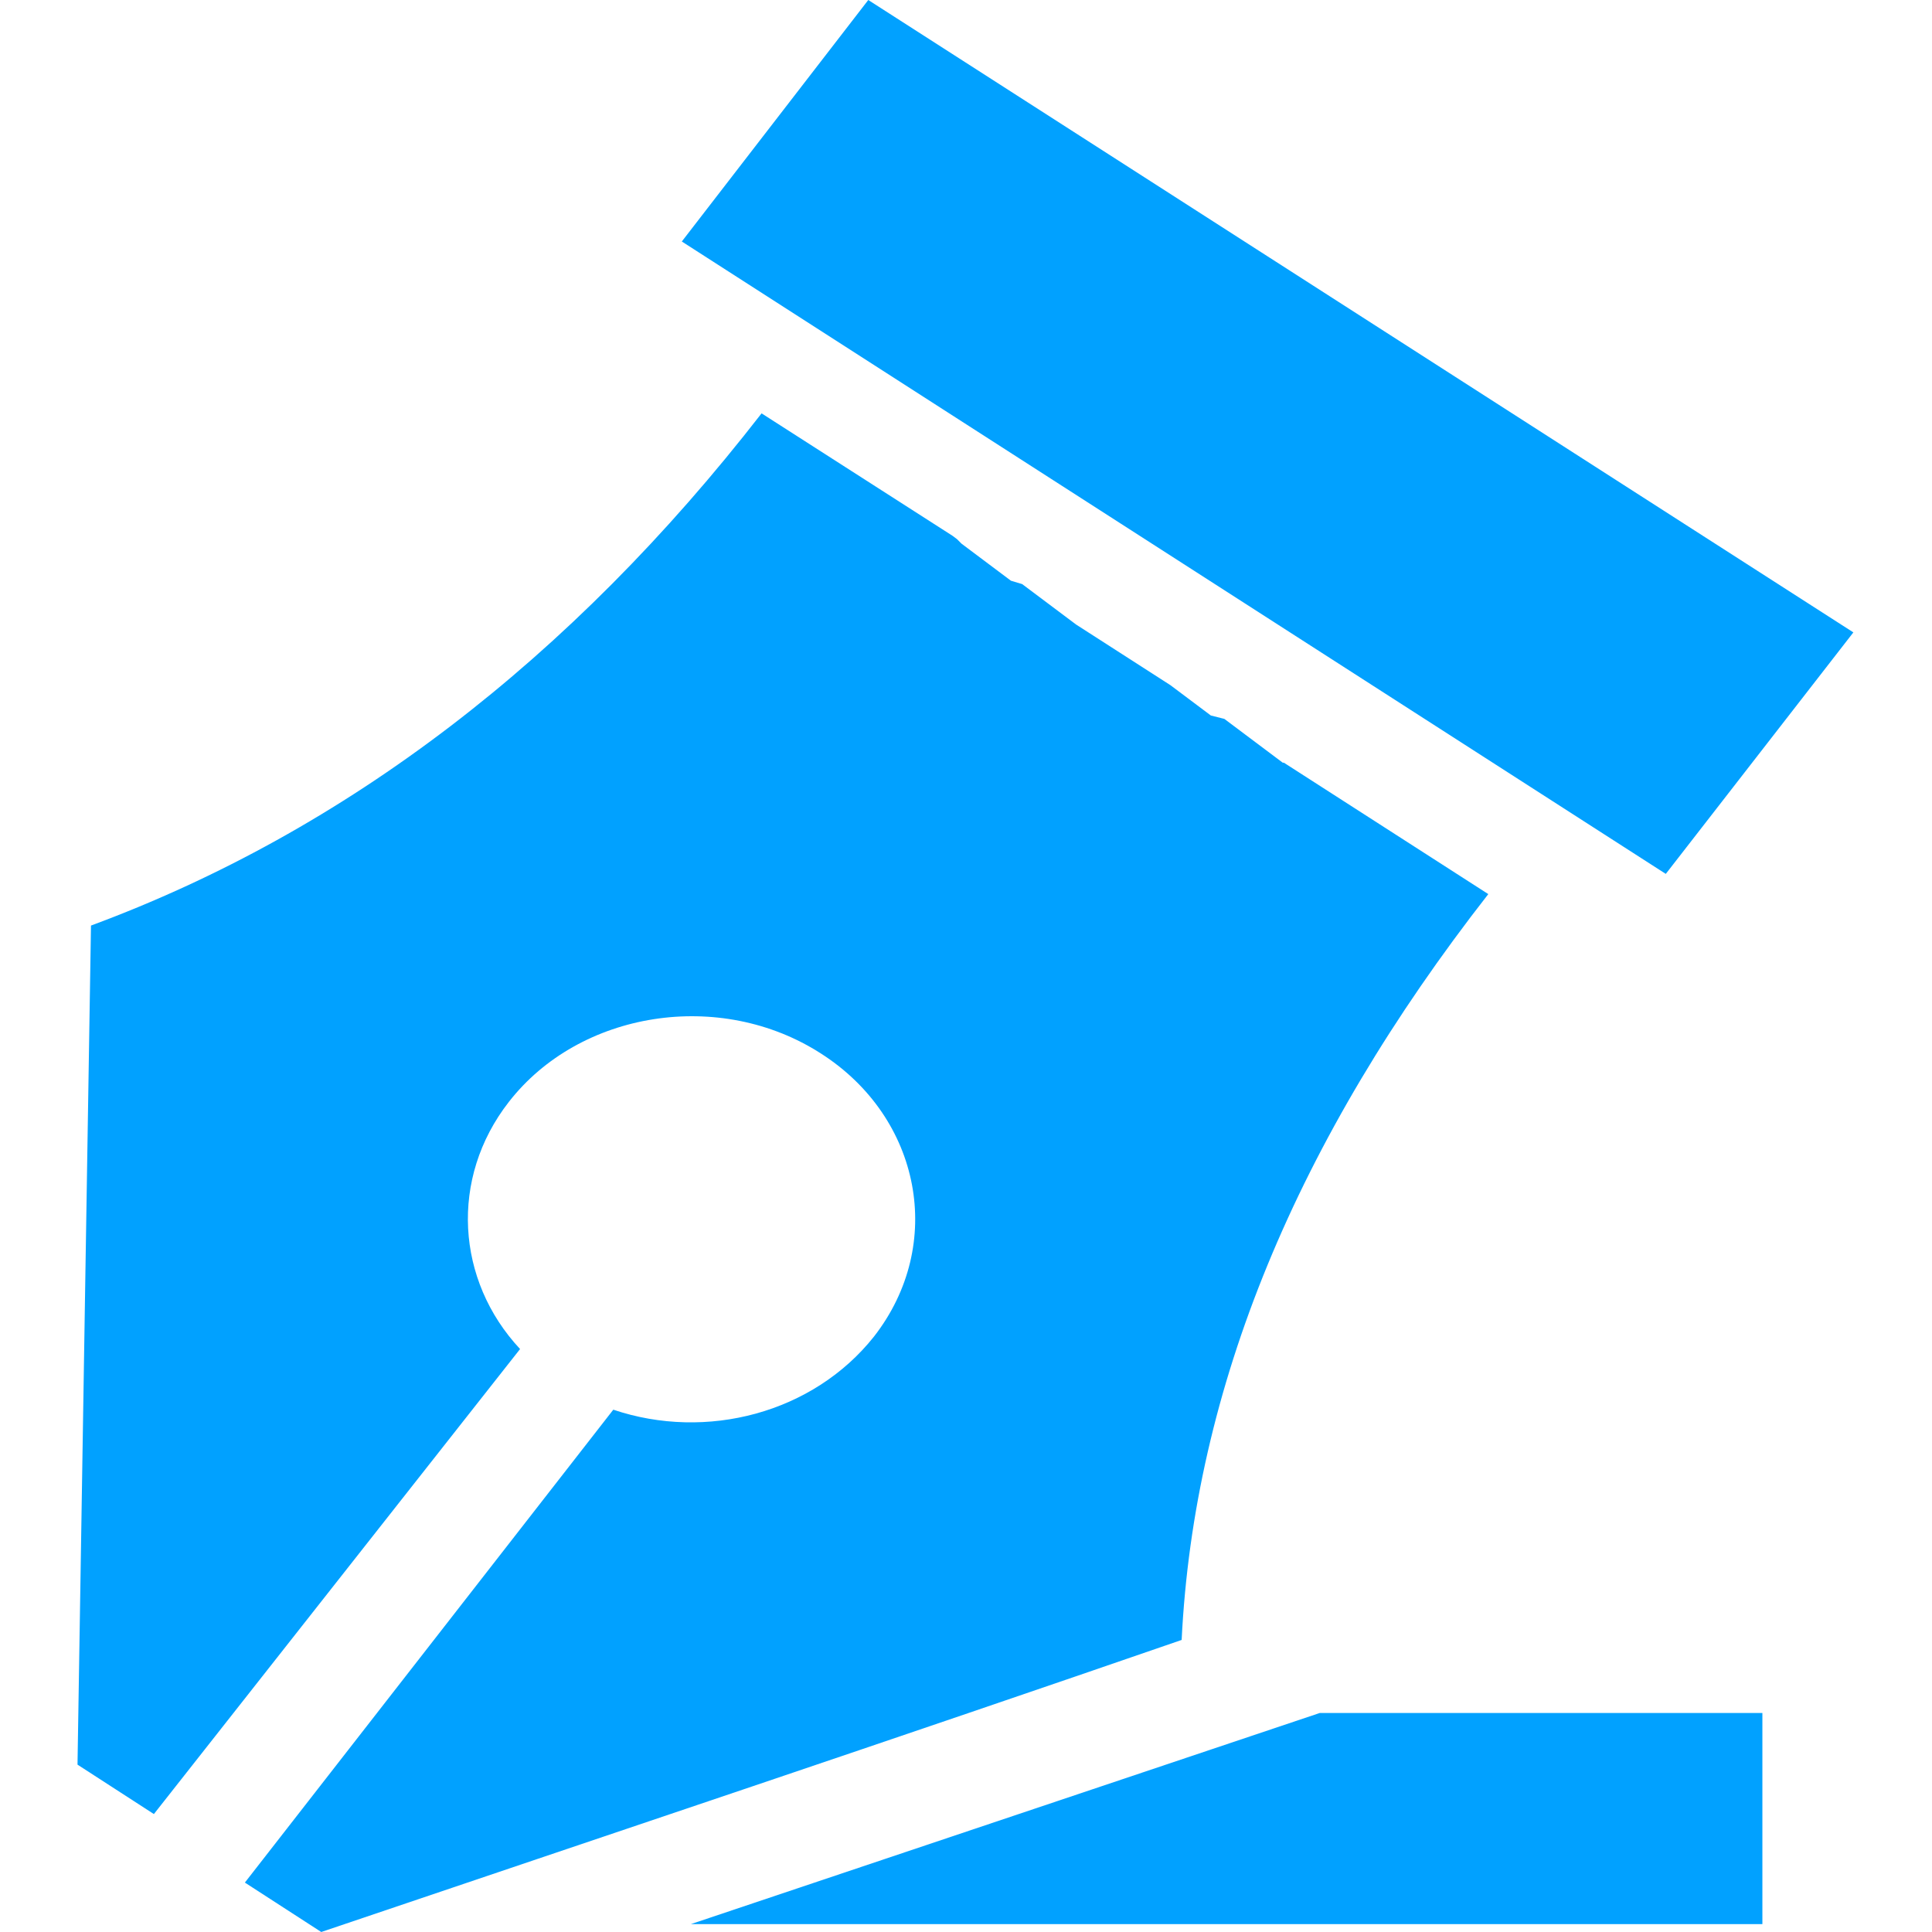<?xml version="1.0" encoding="utf-8"?>
<!-- Generator: Adobe Illustrator 21.1.0, SVG Export Plug-In . SVG Version: 6.00 Build 0)  -->
<svg version="1.1" id="图层_1" xmlns="http://www.w3.org/2000/svg" xmlns:xlink="http://www.w3.org/1999/xlink" x="0px" y="0px"
	 viewBox="0 0 172 172" style="enable-background:new 0 0 172 172;" xml:space="preserve">
<style type="text/css">
	.st0{fill:#01A1FF;}
</style>
<path class="st0" d="M13.7,161.5c-2.3-1.5-4.5-2.9-6.8-4.4c0.4-24.9,0.8-49.8,1.2-74.7C30.8,74,50.8,58.7,67.8,36.8l17,10.9l0.4,0.3
	l0.4,0.4l0.4,0.3l0.4,0.3l0.4,0.3l0.4,0.3l0.4,0.3l0.4,0.3l0.4,0.3l0.4,0.3l0.4,0.3l0.4,0.3l0.4,0.3L91,52l0.4,0.3l0.4,0.3l0.4,0.3
	l0.4,0.3l0.4,0.3l0.4,0.3l0.4,0.3l0.4,0.3l0.4,0.3l0.4,0.3l0.4,0.3l0.4,0.3l8.4,5.4l0.4,0.3l0.4,0.3l0.4,0.3l0.4,0.3l0.4,0.3
	l0.4,0.3l0.4,0.3l0.4,0.3l0.4,0.3L109,64l0.4,0.3l0.4,0.3l0.4,0.3l0.4,0.3l0.4,0.3l0.4,0.3l0.4,0.3l0.4,0.3l0.4,0.3l0.4,0.3l0.4,0.3
	l0.4,0.3l0.4,0.3h0.1l18.2,11.7c-17.1,21.9-26.2,44-27.3,66.4C80,154.7,54.3,163.3,28.6,172c-2.3-1.5-4.5-2.9-6.8-4.4l32.8-42.1
	c8.3,2.8,17.8,0.3,23.2-6.5c6.4-8.2,4.2-19.5-4.7-25.2c-9-5.8-21.5-3.8-27.8,4.3c-5.3,6.8-4.7,15.9,1,22L13.7,161.5z M61.5,171.3
	h95.4v-18.8h-39.4L61.5,171.3z M148.3,77.8L165,56.3L77.3,0L60.7,21.5L148.3,77.8L148.3,77.8z"/>
</svg>
